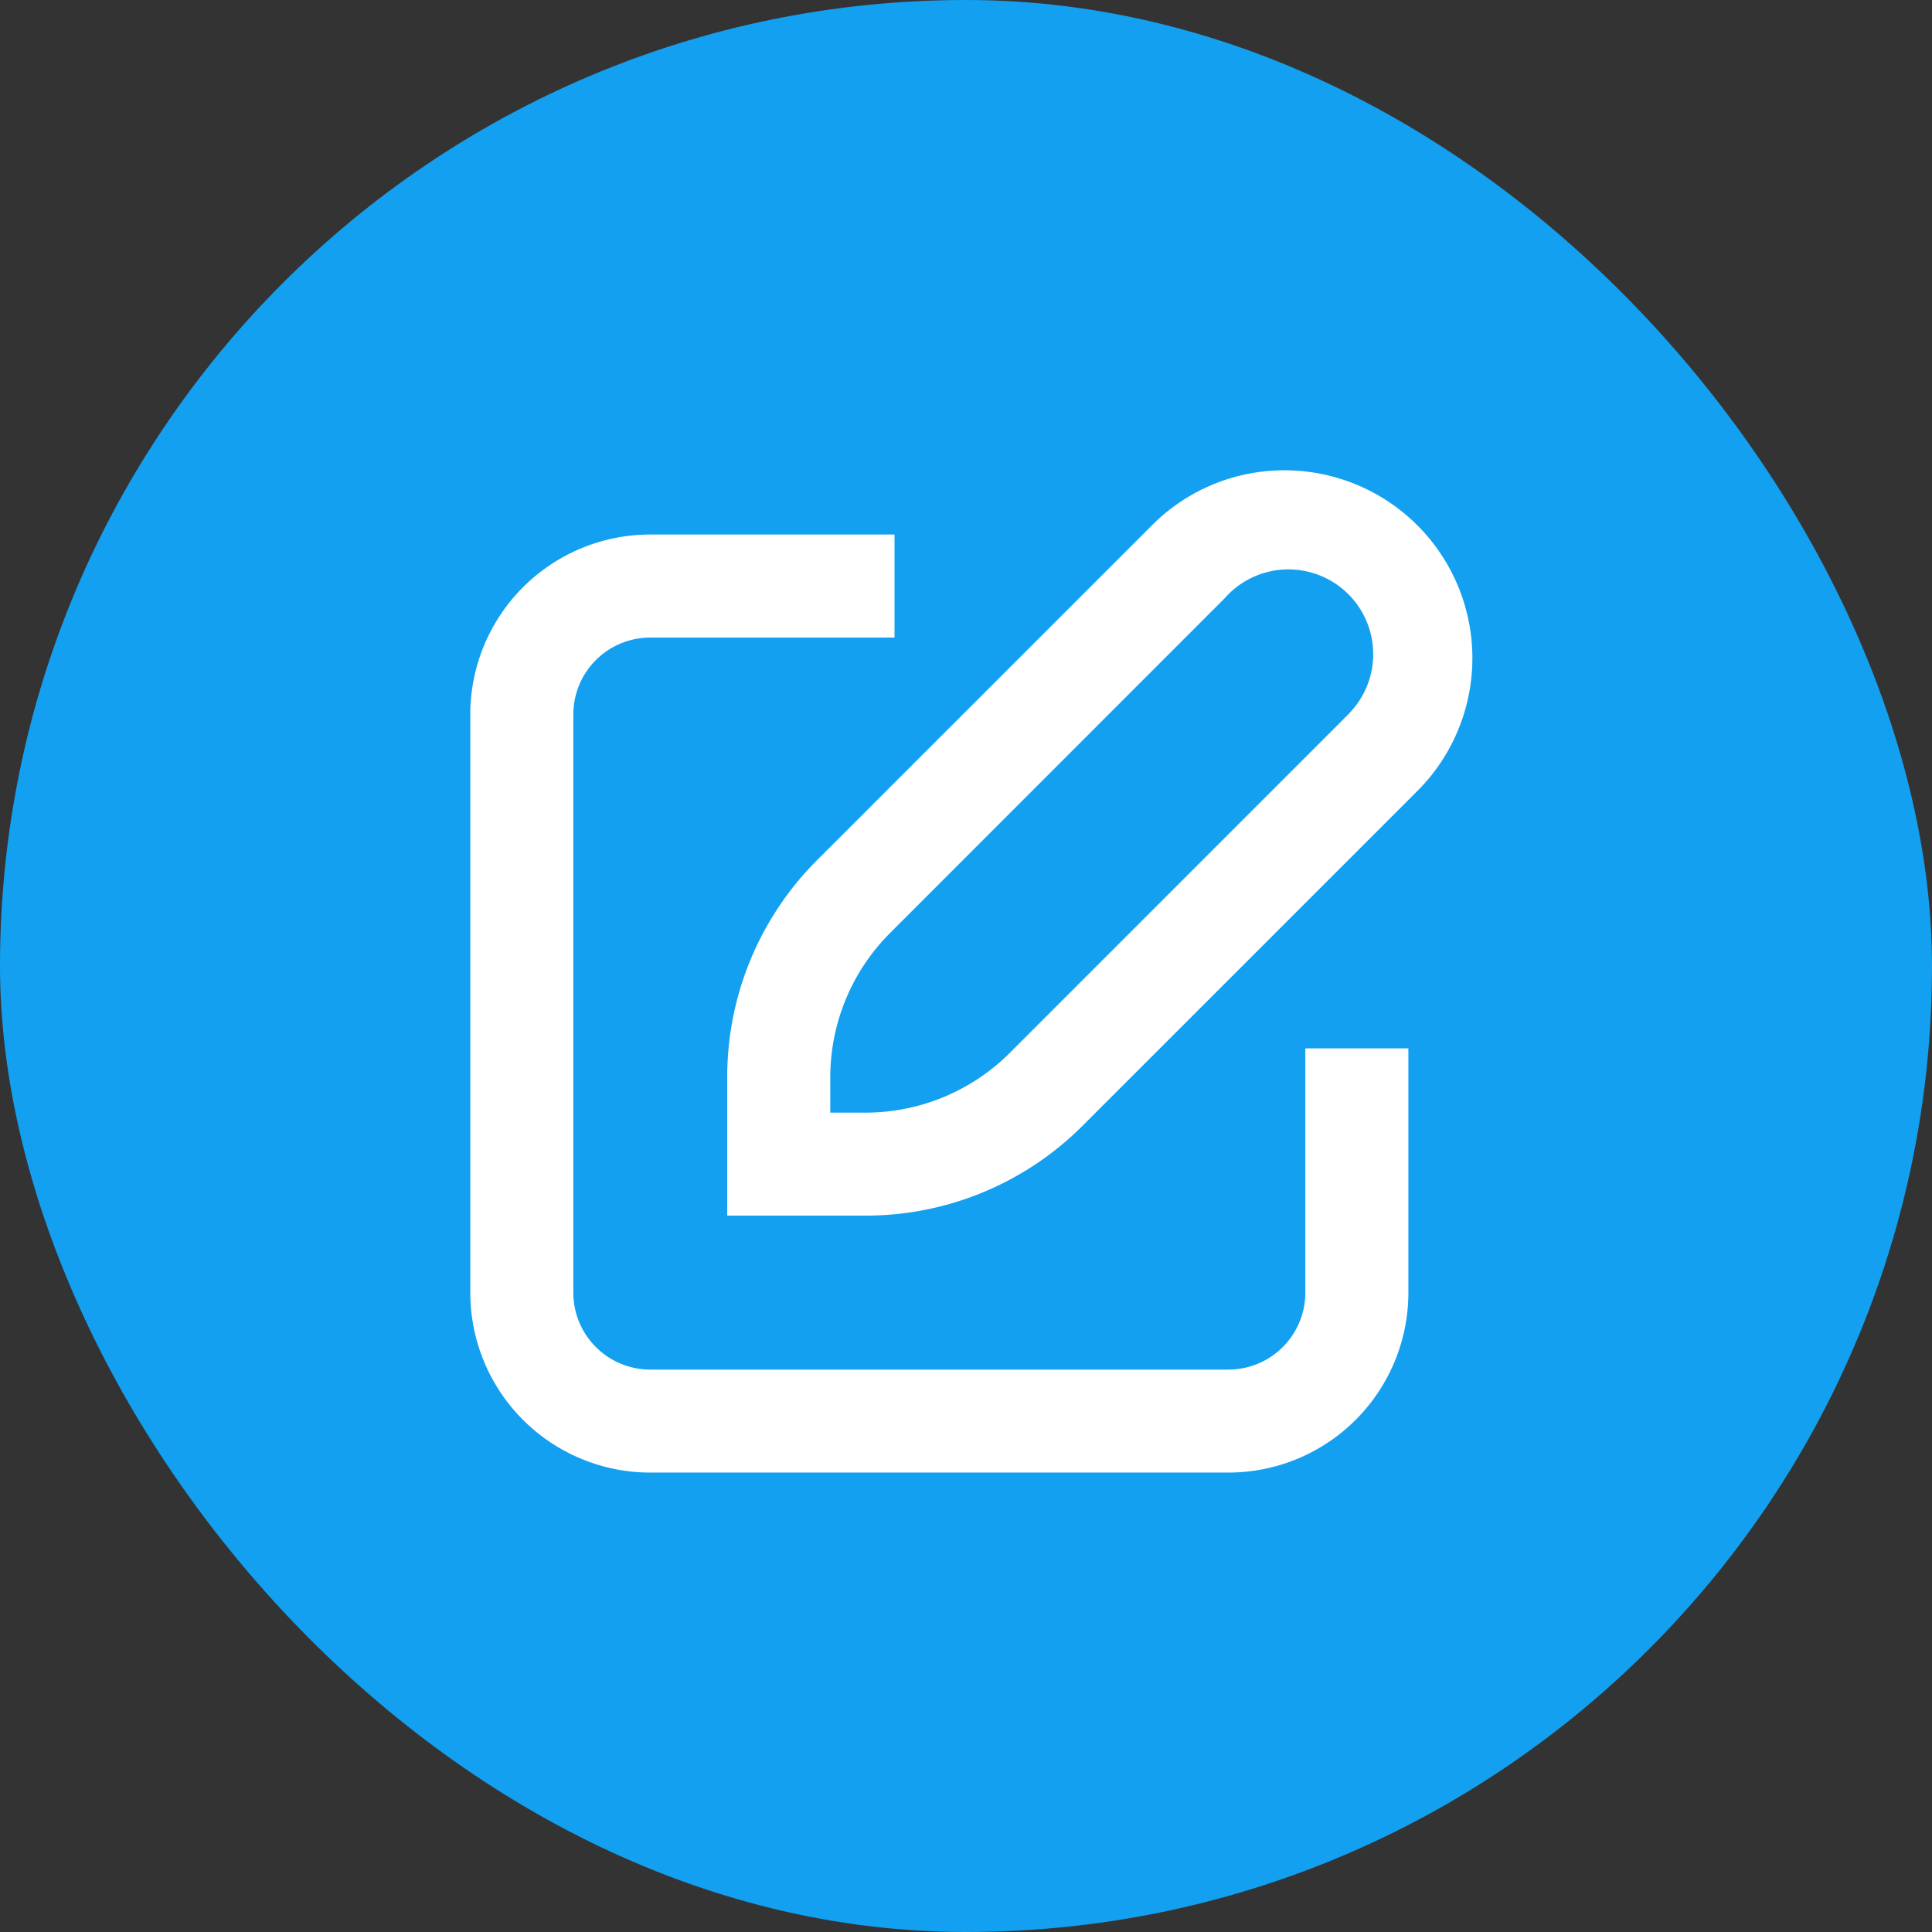 <svg xmlns="http://www.w3.org/2000/svg" width="76" height="76" viewBox="0 0 76 76">
  <rect x="0" y="0" width="76" height="76" fill="#333333" stroke="none"/>
  <g id="Group_386" data-name="Group 386" transform="translate(-1436 -2219)">
    <rect id="Image_75" data-name="Image 75" width="76" height="76" rx="38" transform="translate(1436 2219)" fill="#13a0f0"/>
    <g id="noun_create_3551962" transform="translate(1436 2219)">
      <g id="Group_378" data-name="Group 378" transform="translate(18 18)">
        <path id="Path_3599" data-name="Path 3599" d="M56.432,18a7.839,7.839,0,0,0-5.578,2.312L37.7,33.464A12.552,12.552,0,0,0,34,42.4v5.919h5.919a12.552,12.552,0,0,0,8.932-3.7L62.01,31.461A7.89,7.89,0,0,0,56.432,18Zm2,9.892L45.282,41.044a7.53,7.53,0,0,1-5.363,2.224h-.865V42.4a7.53,7.53,0,0,1,2.224-5.363L54.429,23.881a2.836,2.836,0,1,1,4,4Z" transform="translate(-23.893 -18)" fill="#fff" stroke="#13a0f0" stroke-width="1"/>
        <path id="Path_3600" data-name="Path 3600" d="M25.58,59.9H48.322a7.58,7.58,0,0,0,7.58-7.58V42.214H50.848V52.322a2.527,2.527,0,0,1-2.527,2.527H25.58a2.527,2.527,0,0,1-2.527-2.527V29.58a2.527,2.527,0,0,1,2.527-2.527H35.688V22H25.58A7.58,7.58,0,0,0,18,29.58V52.322A7.58,7.58,0,0,0,25.58,59.9Z" transform="translate(-18 -19.473)" fill="#fff" stroke="#13a0f0" stroke-width="1"/>
      </g>
    </g>
  </g>
</svg>
